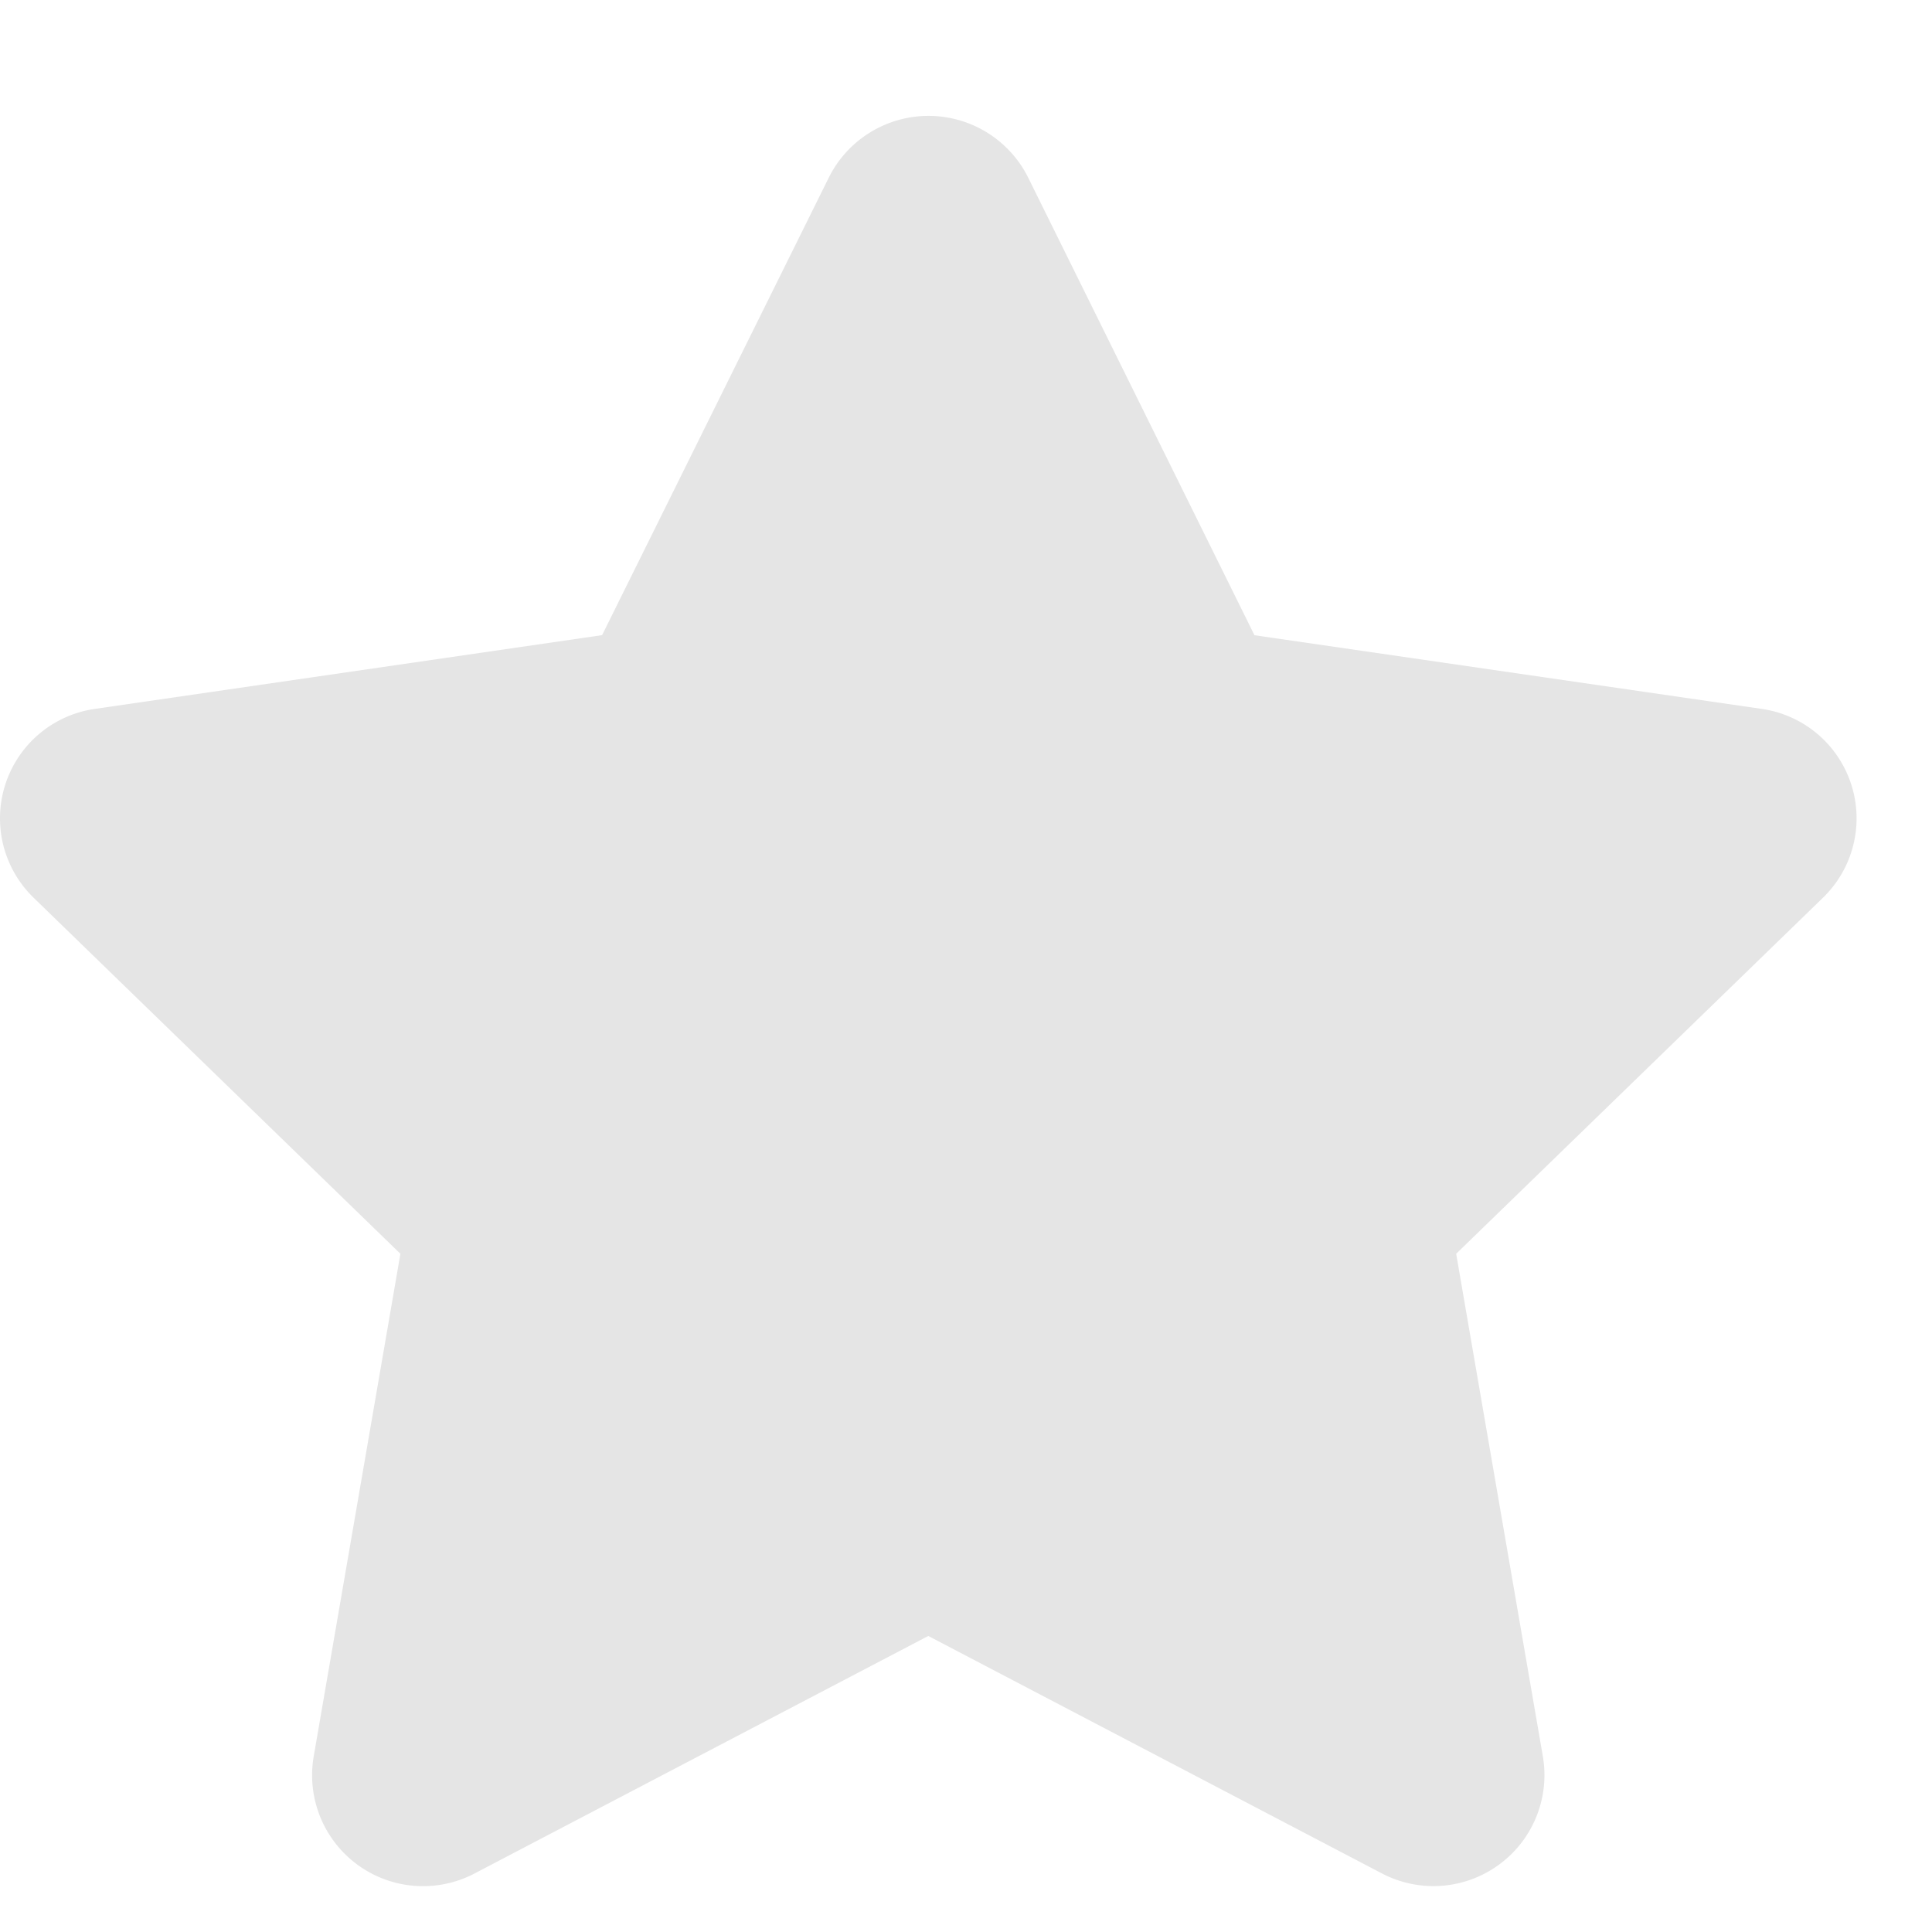 <svg xmlns="http://www.w3.org/2000/svg" width="48" height="48" viewBox="0 0 48 48">
  <g id="그룹_4385" data-name="그룹 4385" transform="translate(-899 -442)">
    <rect id="사각형_4663" data-name="사각형 4663" width="48" height="48" transform="translate(899 442)" fill="none"/>
    <path id="Icon_awesome-star" data-name="Icon awesome-star" d="M22.034,1.529,16.4,12.9,3.8,14.732a2.747,2.747,0,0,0-1.526,4.69l9.115,8.848-2.156,12.5a2.756,2.756,0,0,0,4,2.895l11.271-5.9,11.271,5.9a2.758,2.758,0,0,0,4-2.895l-2.156-12.5,9.115-8.848a2.747,2.747,0,0,0-1.526-4.69l-12.6-1.83L26.984,1.529A2.767,2.767,0,0,0,22.034,1.529Z" transform="translate(897.559 444.88)" fill="#e5e5e5"/>
  </g>
</svg>
